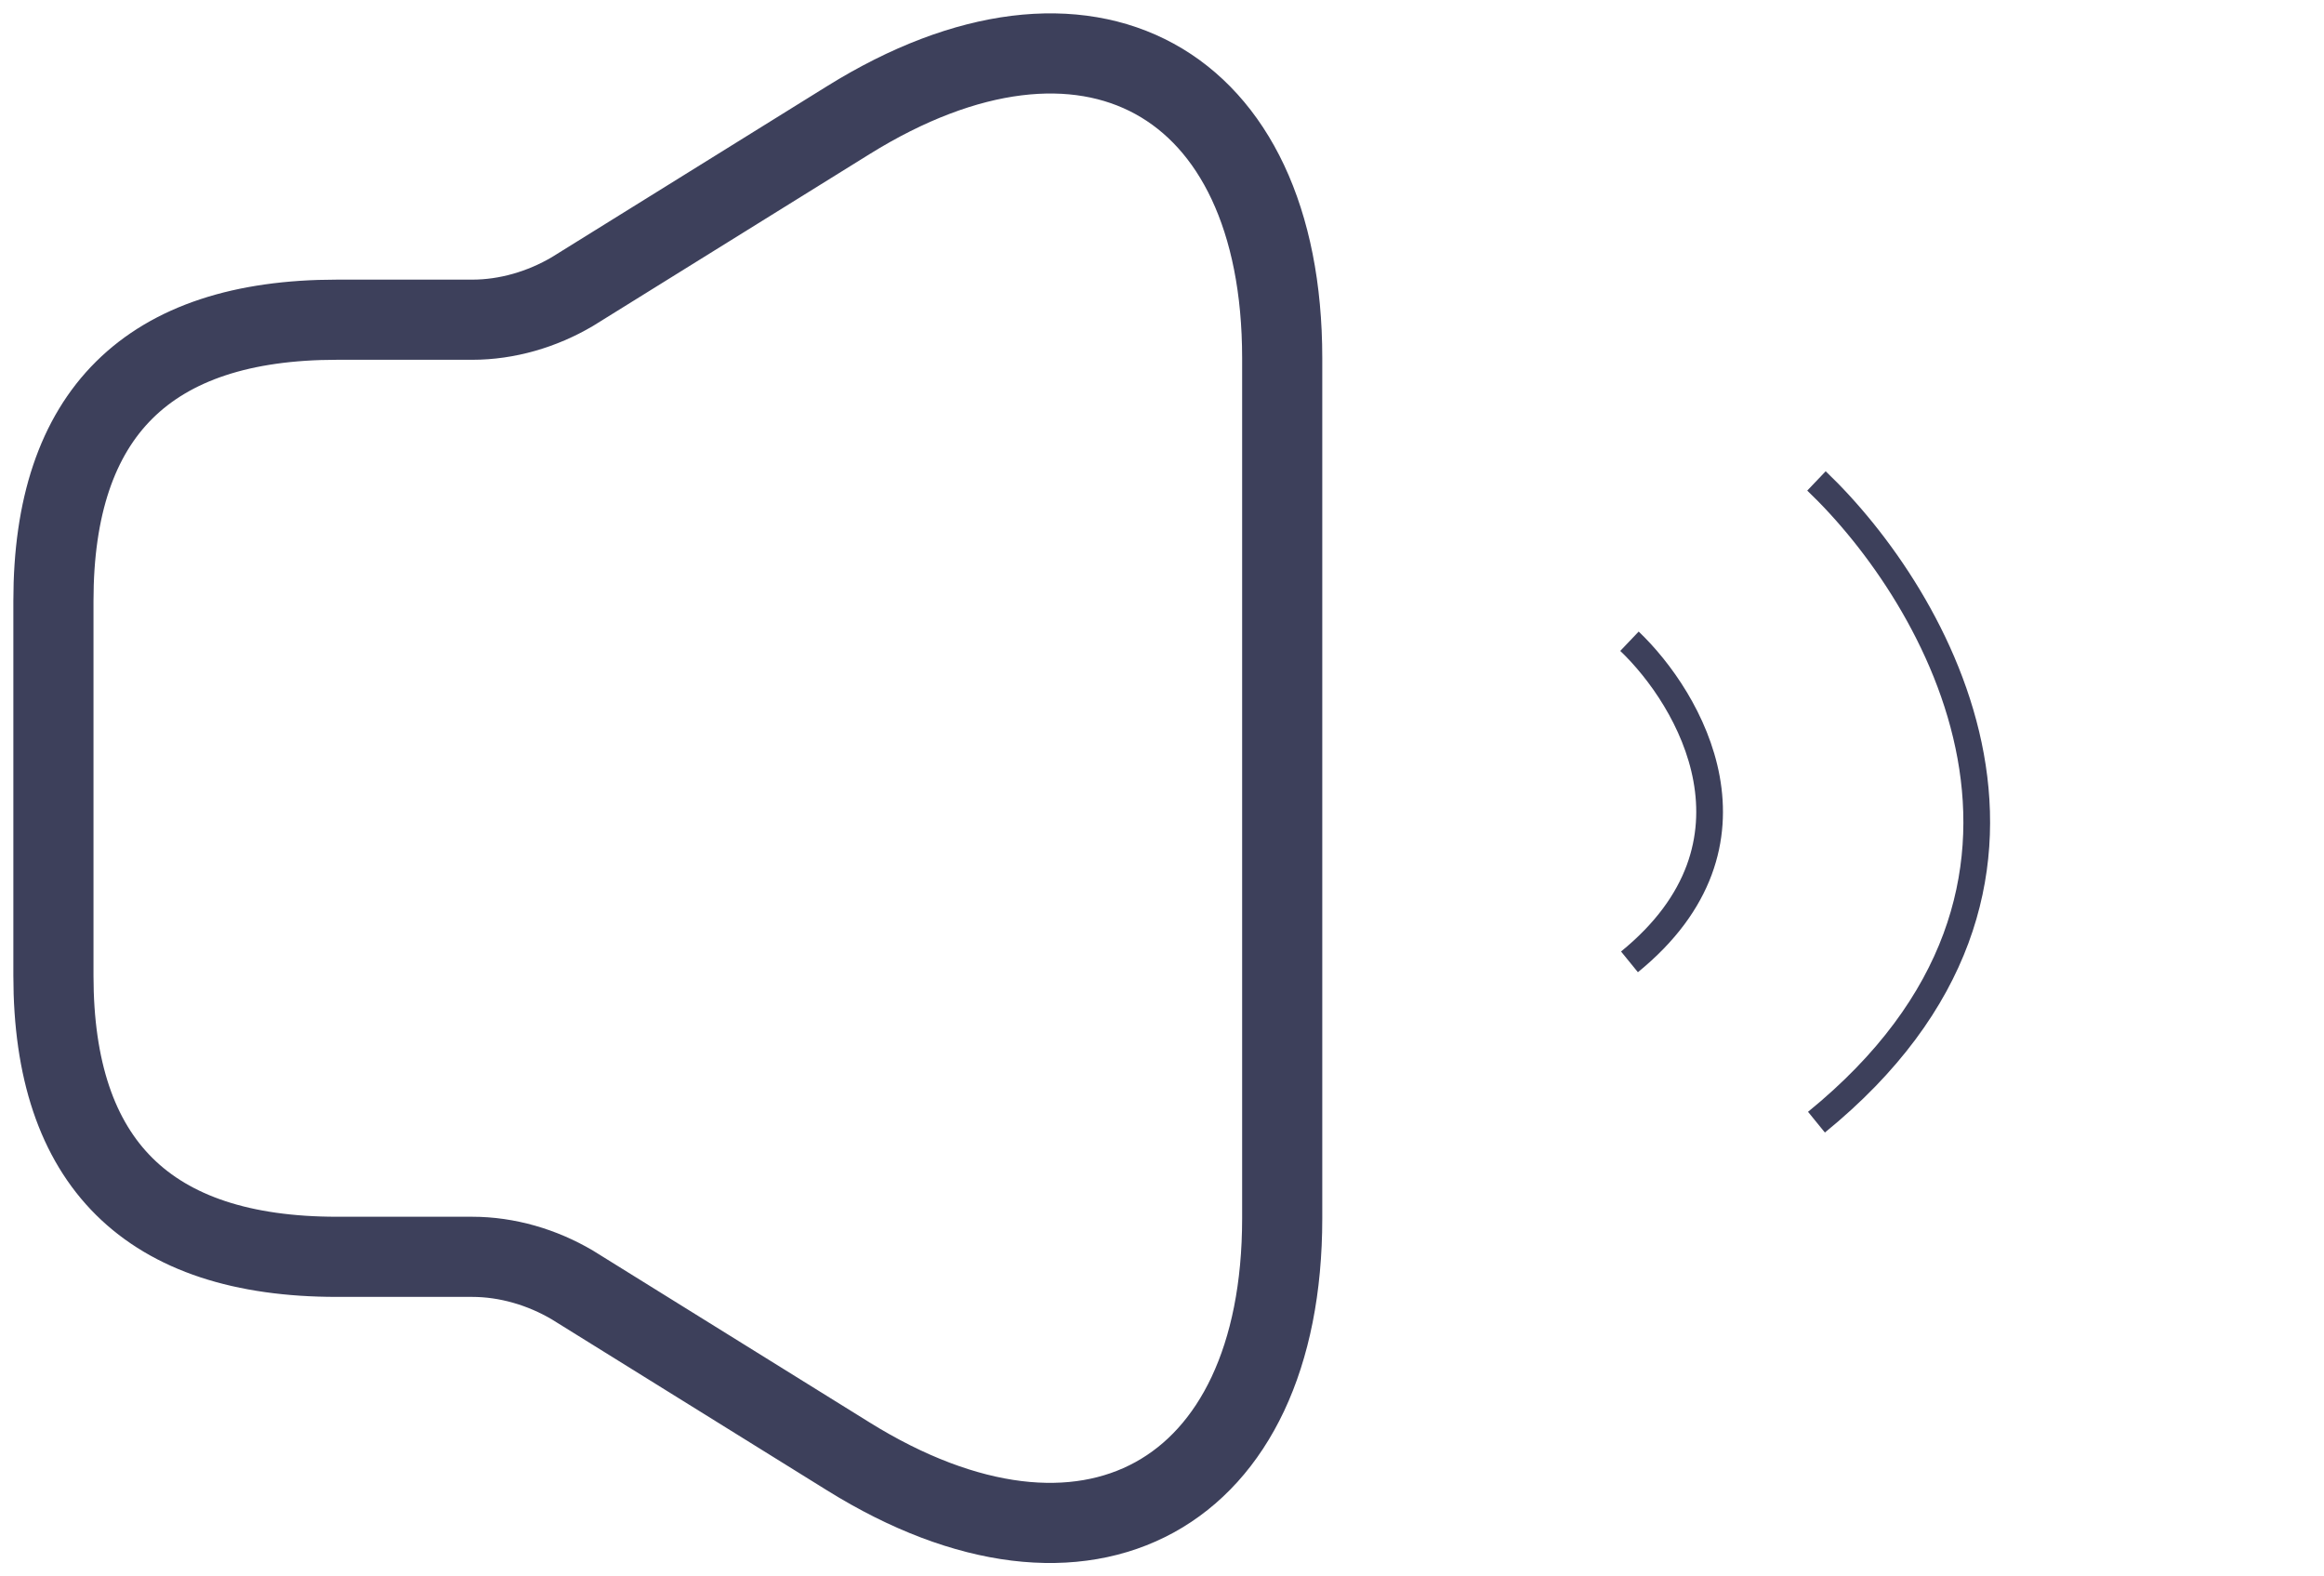<svg width="87" height="59" viewBox="0 0 87 59" fill="none" xmlns="http://www.w3.org/2000/svg">
<path d="M2 22.489V36.518C2 43.533 5.538 47.04 12.615 47.04H17.675C18.985 47.04 20.294 47.426 21.426 48.093L31.759 54.511C40.675 60.053 48 56.019 48 45.602V13.405C48 2.953 40.675 -1.046 31.759 4.496L21.426 10.914C20.294 11.581 18.985 11.966 17.675 11.966H12.615C5.538 11.966 2 15.474 2 22.489Z" stroke="#3D405B" stroke-width="3"/>
<path d="M61 24C63.264 26.157 66.433 31.578 61 36" stroke="#3D405B"/>
<path d="M68 18C72.528 22.315 78.867 33.155 68 42" stroke="#3D405B"/>
</svg>
